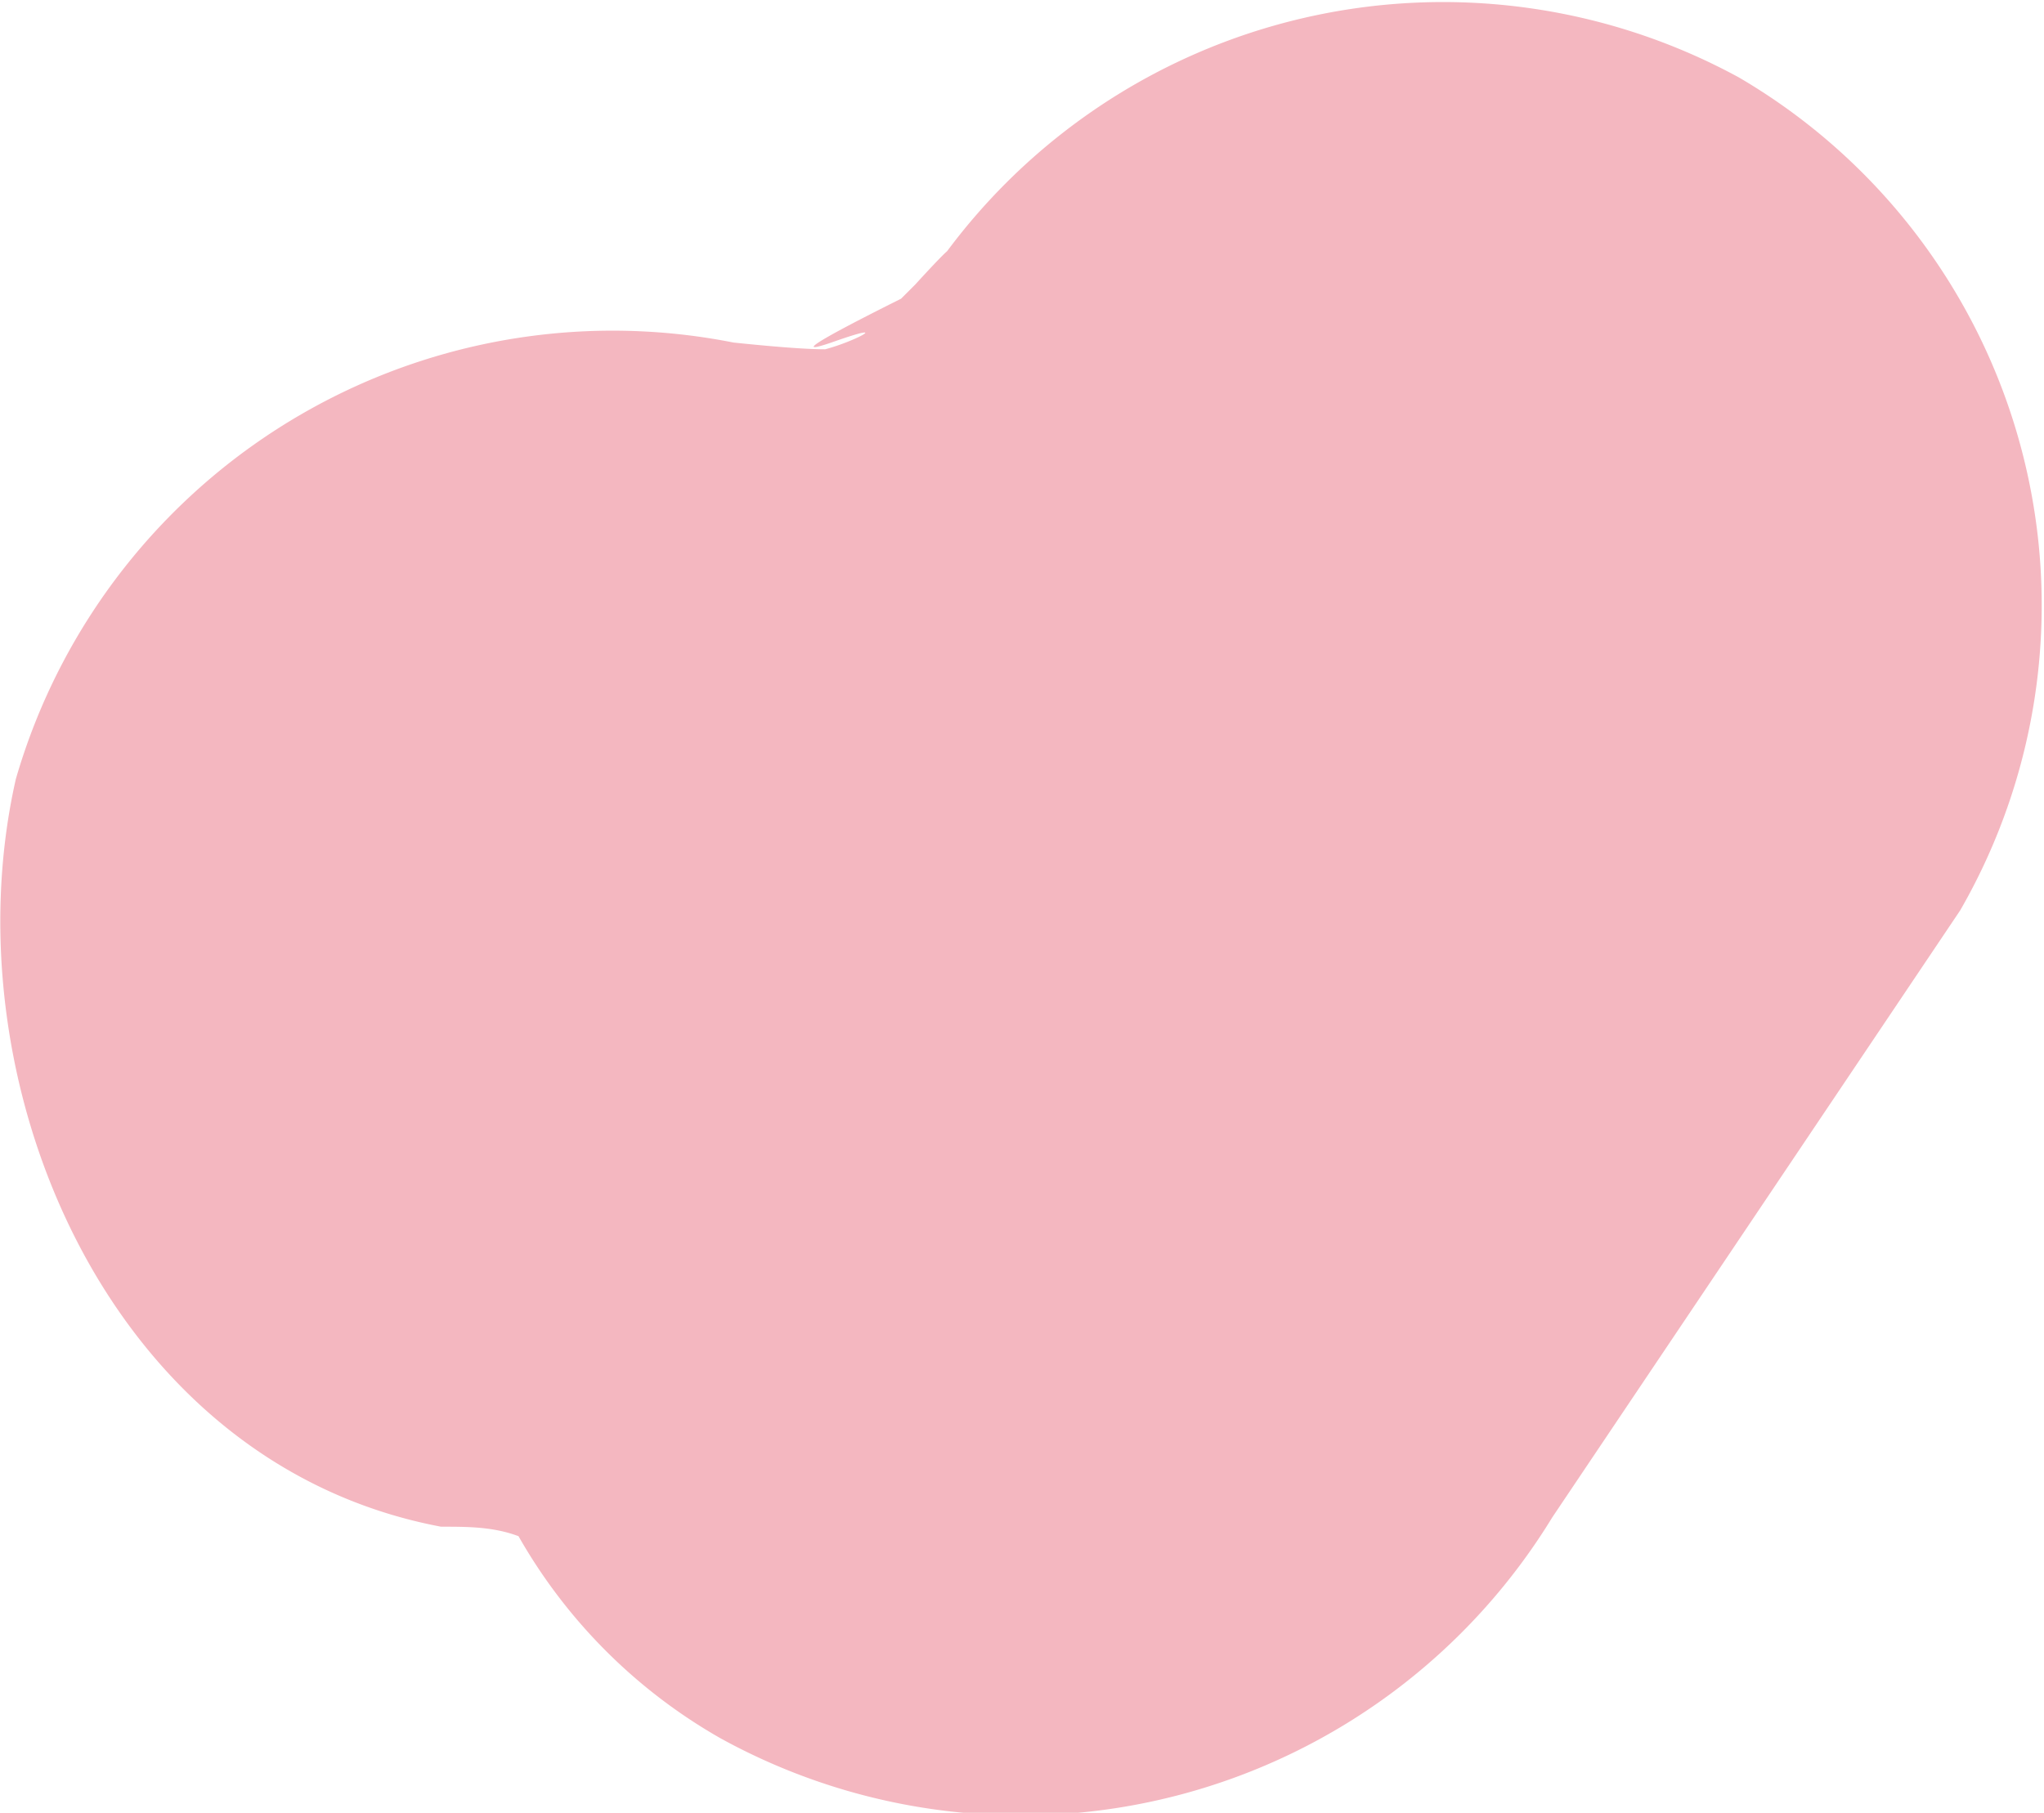 <svg xmlns="http://www.w3.org/2000/svg" viewBox="0 0 12.93 11.47"><defs><style>.cls-1{fill:#f4b7c0;}</style></defs><title>r7</title><g id="Layer_2" data-name="Layer 2"><g id="Layer_1-2" data-name="Layer 1"><path class="cls-1" d="M11,.49A3.91,3.91,0,0,0,5.94,1.66c.11-.13.06-.09-.15.14l-.09.09c-.3.15-.79.4-.42.27s.13,0-.06.05c-.36,0-1.31-.14-.39,0A3.93,3.93,0,0,0,.1,4.93c-.43,1.9.57,4.33,2.69,4.73.17,0,.33,0,.49.06A3.41,3.41,0,0,0,4.56,11,3.94,3.94,0,0,0,9.82,9.6L12.4,5.76A3.87,3.87,0,0,0,11,.49Z"/></g></g></svg>
